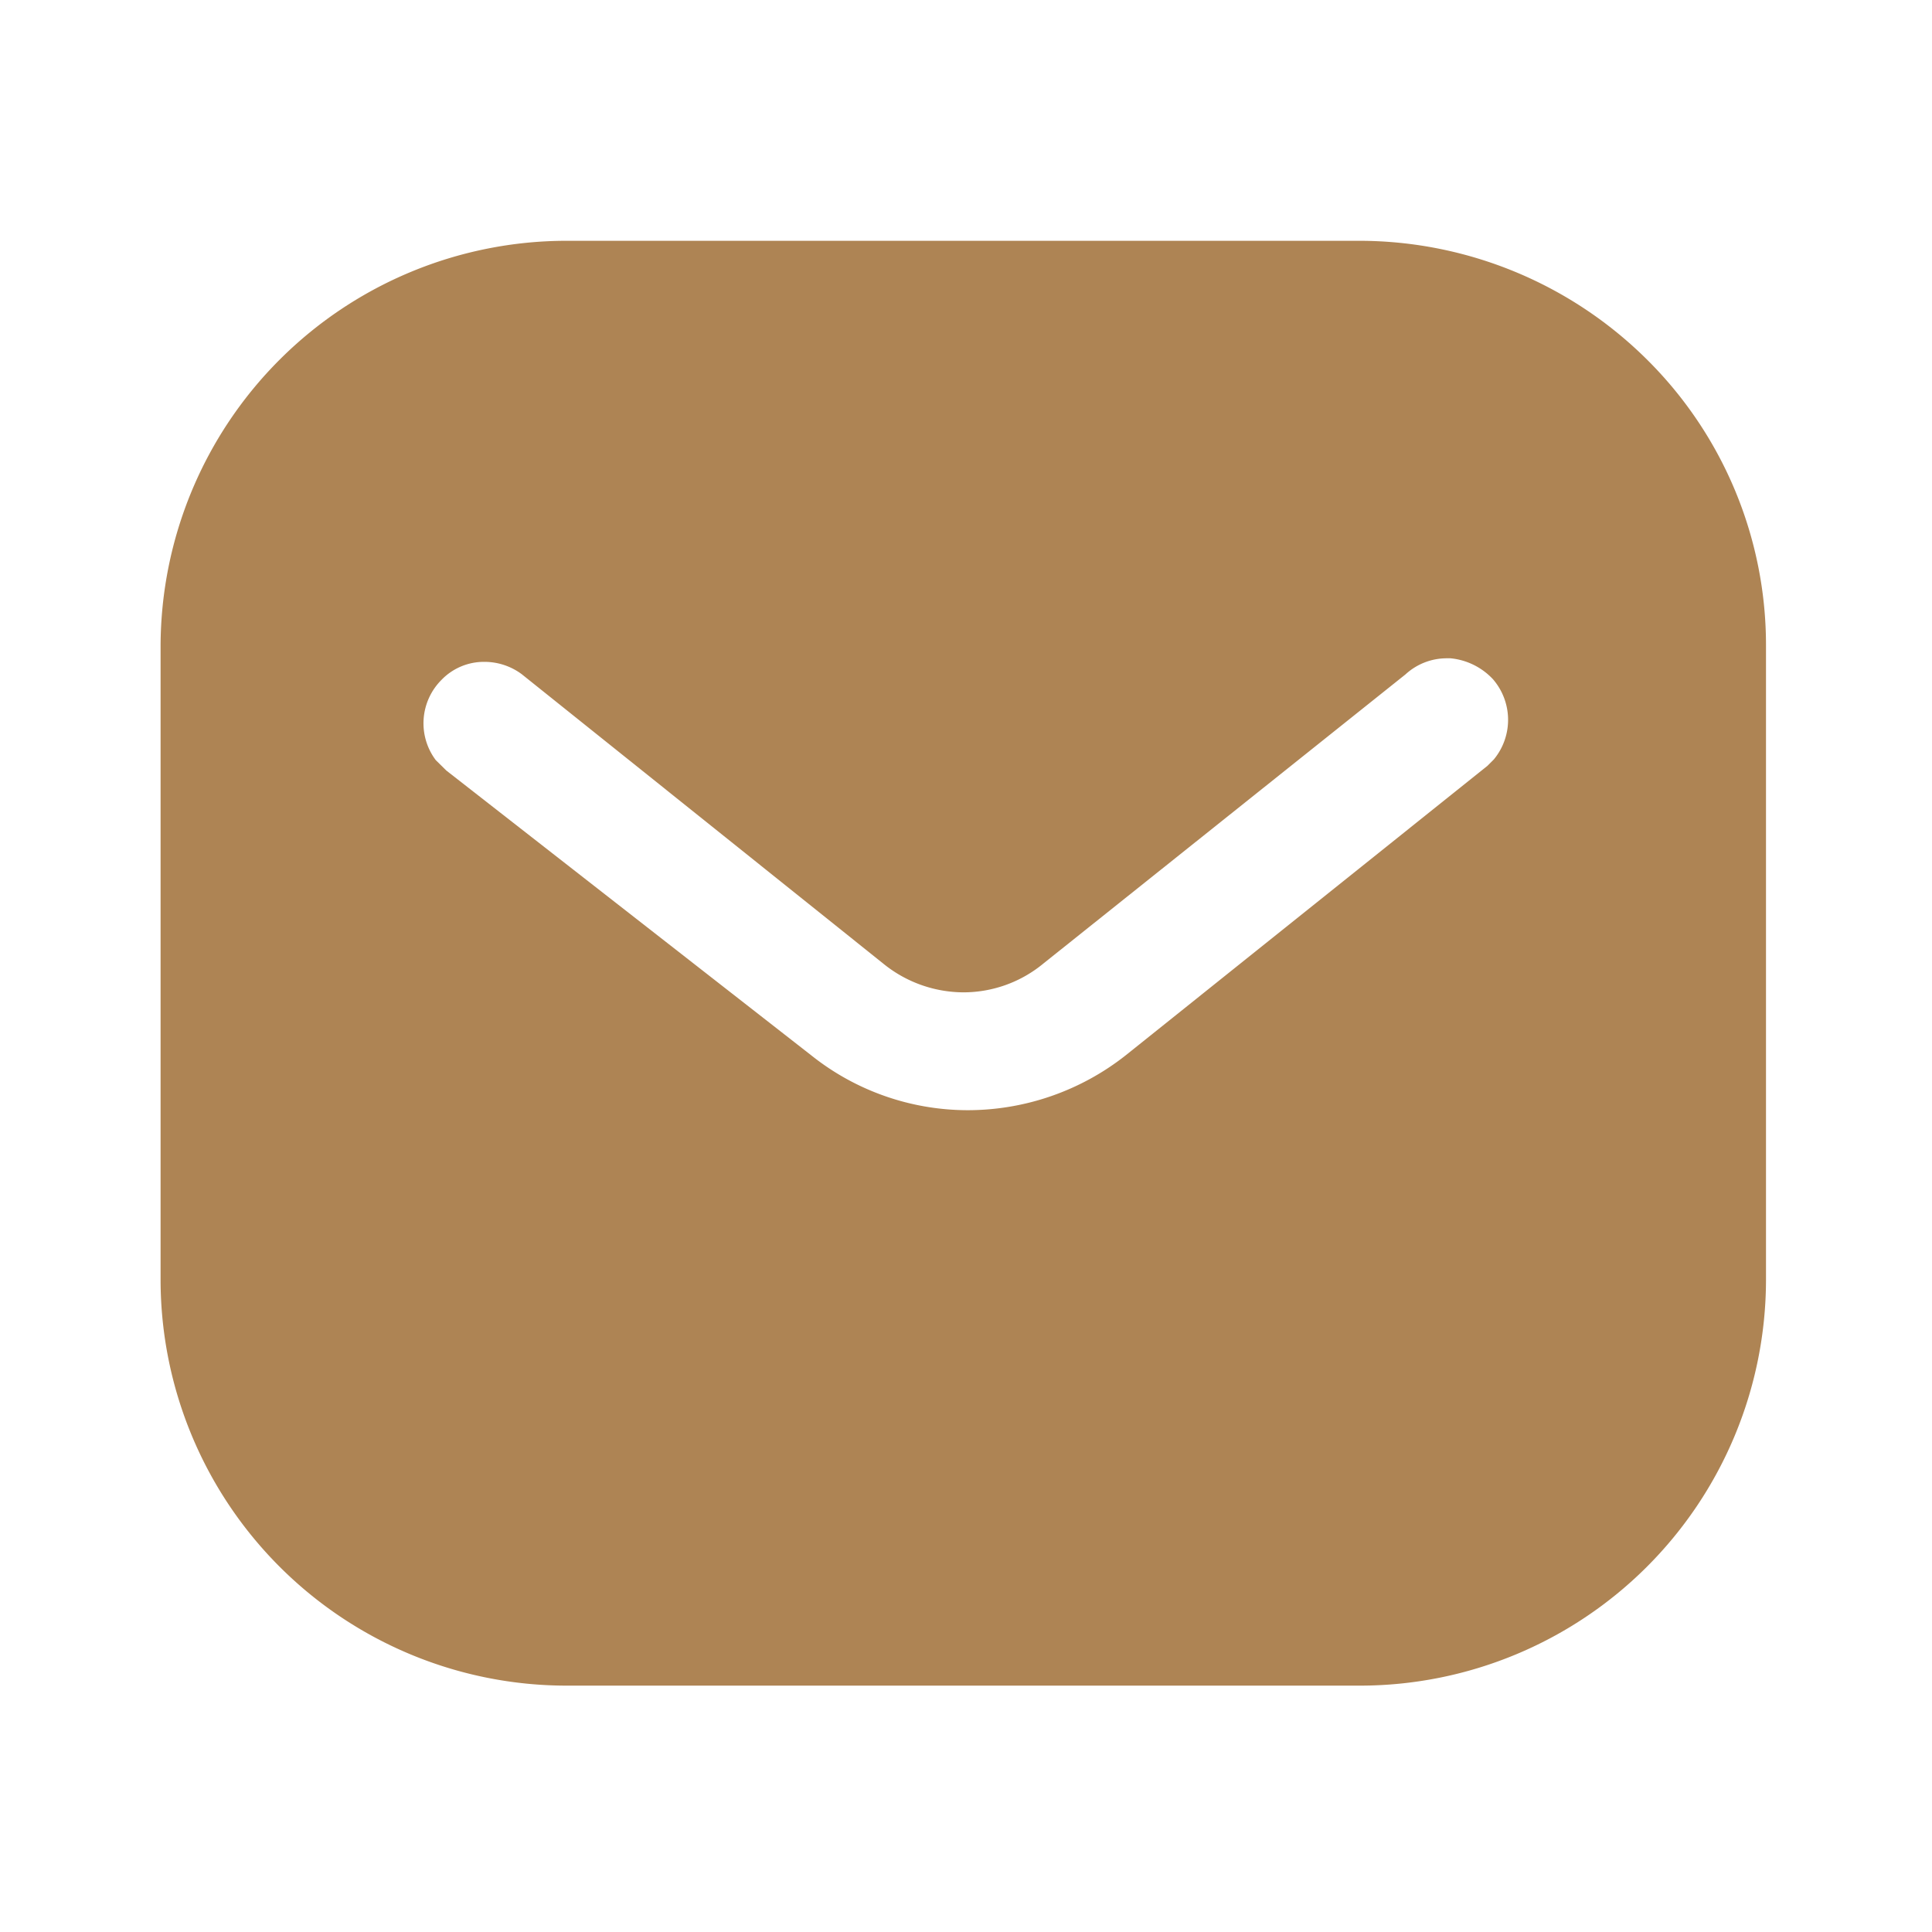 <svg xmlns="http://www.w3.org/2000/svg" width="52" height="52" viewBox="0 0 52 52"><g transform="translate(4.322 6.481)"><path d="M32.275,38.888H10.931A10.933,10.933,0,0,1,0,27.978V10.91A10.933,10.933,0,0,1,10.931,0H32.275A11,11,0,0,1,40.01,3.2a10.827,10.827,0,0,1,3.2,7.709V27.978A10.934,10.934,0,0,1,32.275,38.888ZM8.716,11.333a1.584,1.584,0,0,0-1.155.485,1.651,1.651,0,0,0-.154,2.16l.284.28,9.829,7.671A6.76,6.76,0,0,0,21.734,23.4a6.869,6.869,0,0,0,4.231-1.468l9.747-7.8.173-.173a1.672,1.672,0,0,0-.025-2.16,1.8,1.8,0,0,0-1.141-.562l-.091,0a1.641,1.641,0,0,0-1.122.434l-9.741,7.778a3.381,3.381,0,0,1-2.153.779,3.44,3.44,0,0,1-2.168-.779L9.722,11.666A1.68,1.68,0,0,0,8.716,11.333Z" fill="#ae8454"/></g></svg>